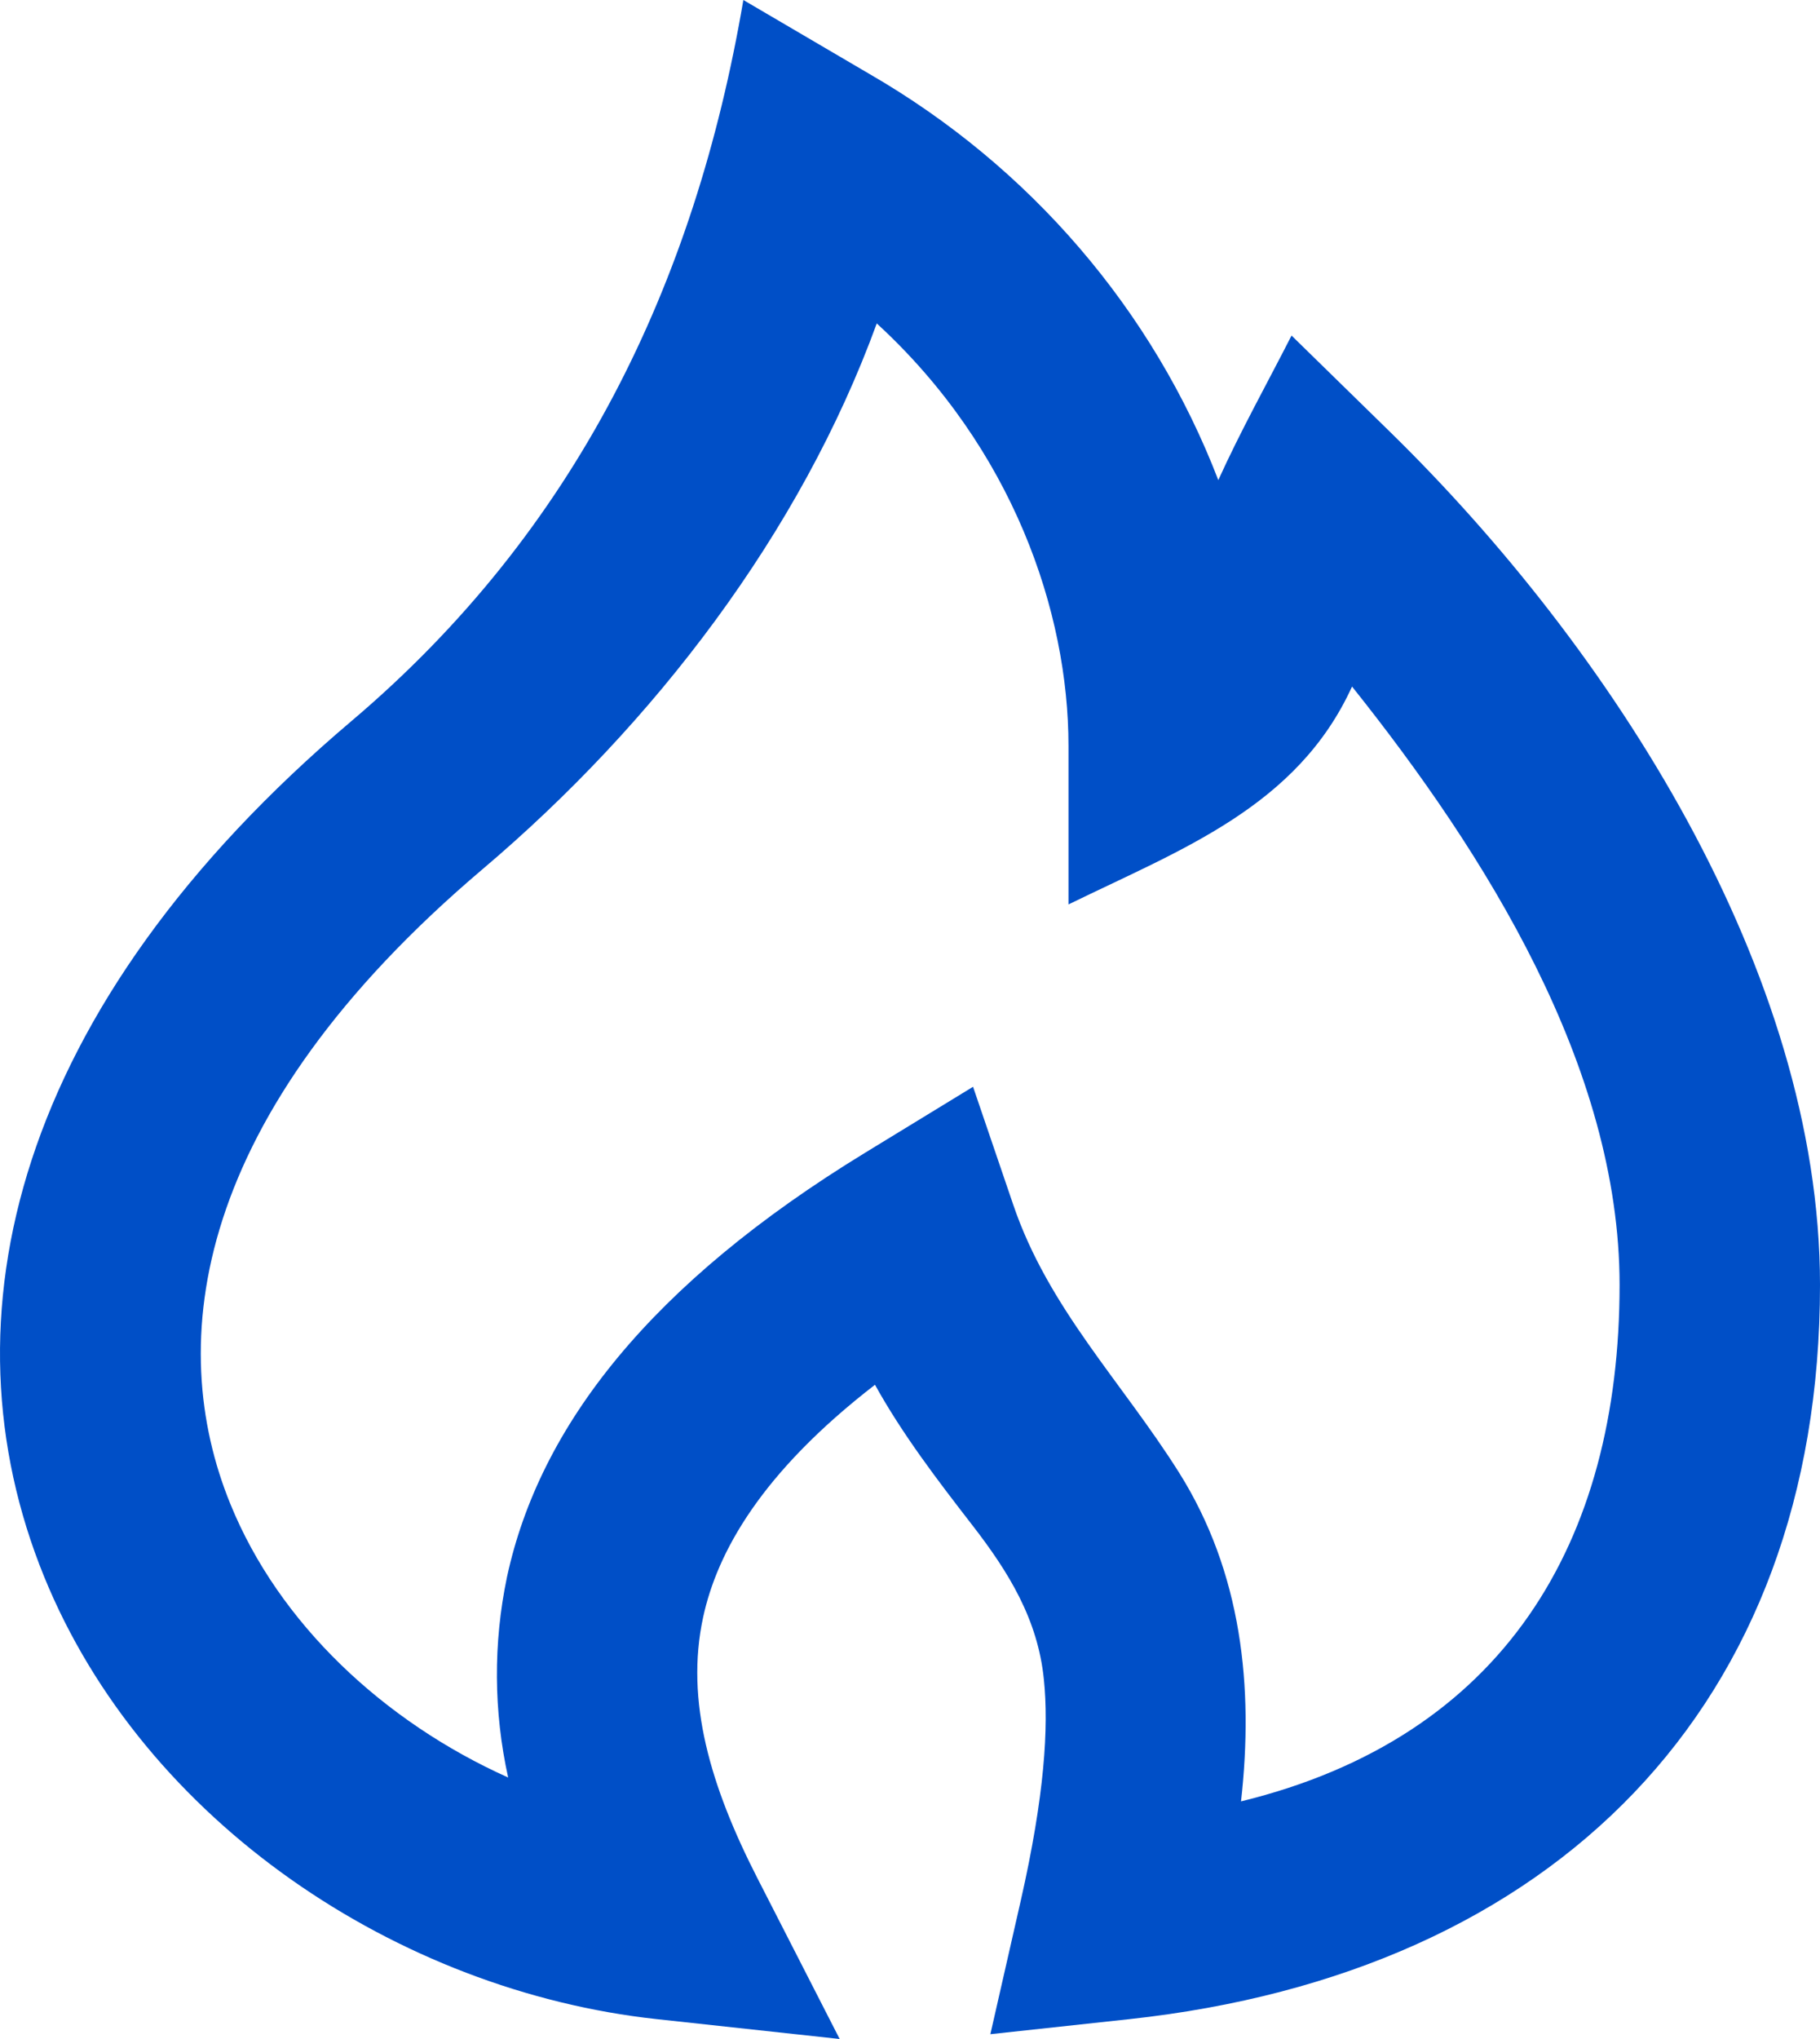 <svg width="25" height="28" viewBox="0 0 25 28" fill="none" xmlns="http://www.w3.org/2000/svg">
<path fill-rule="evenodd" clip-rule="evenodd" d="M10.211 0L11.945 1.017C14.145 2.288 15.835 4.255 16.735 6.593C17.04 5.92 17.404 5.268 17.741 4.608L19.091 5.928C22.122 8.891 25 13.331 25 17.644C25 23.427 21.353 27.093 15.517 27.727L13.604 27.934L14.022 26.098C14.348 24.66 14.407 23.721 14.339 23.063C14.256 22.236 13.854 21.586 13.353 20.94C12.874 20.321 12.399 19.701 12.019 19.016C10.457 20.223 9.852 21.313 9.658 22.21C9.41 23.359 9.761 24.534 10.402 25.788L11.534 28L9.02 27.727C5.475 27.342 1.981 25.026 0.605 21.648C-0.833 18.113 0.184 13.836 4.831 9.899C7.914 7.287 9.546 3.901 10.211 0ZM12.044 4.44C10.995 7.32 8.982 9.943 6.632 11.933C2.626 15.328 2.266 18.451 3.164 20.652C3.831 22.294 5.272 23.643 6.98 24.409C6.78 23.502 6.774 22.565 6.964 21.656C7.413 19.576 8.943 17.626 11.883 15.83L13.366 14.924L13.919 16.546C14.403 17.967 15.408 18.972 16.194 20.219C17.058 21.591 17.224 23.166 17.047 24.737C20.653 23.856 22.247 21.182 22.247 17.644C22.247 14.654 20.403 11.721 18.572 9.428C17.818 11.08 16.228 11.662 14.677 12.42V10.243C14.677 8.401 13.911 6.156 12.044 4.442V4.44Z" fill="#004FC7"/>
</svg>
